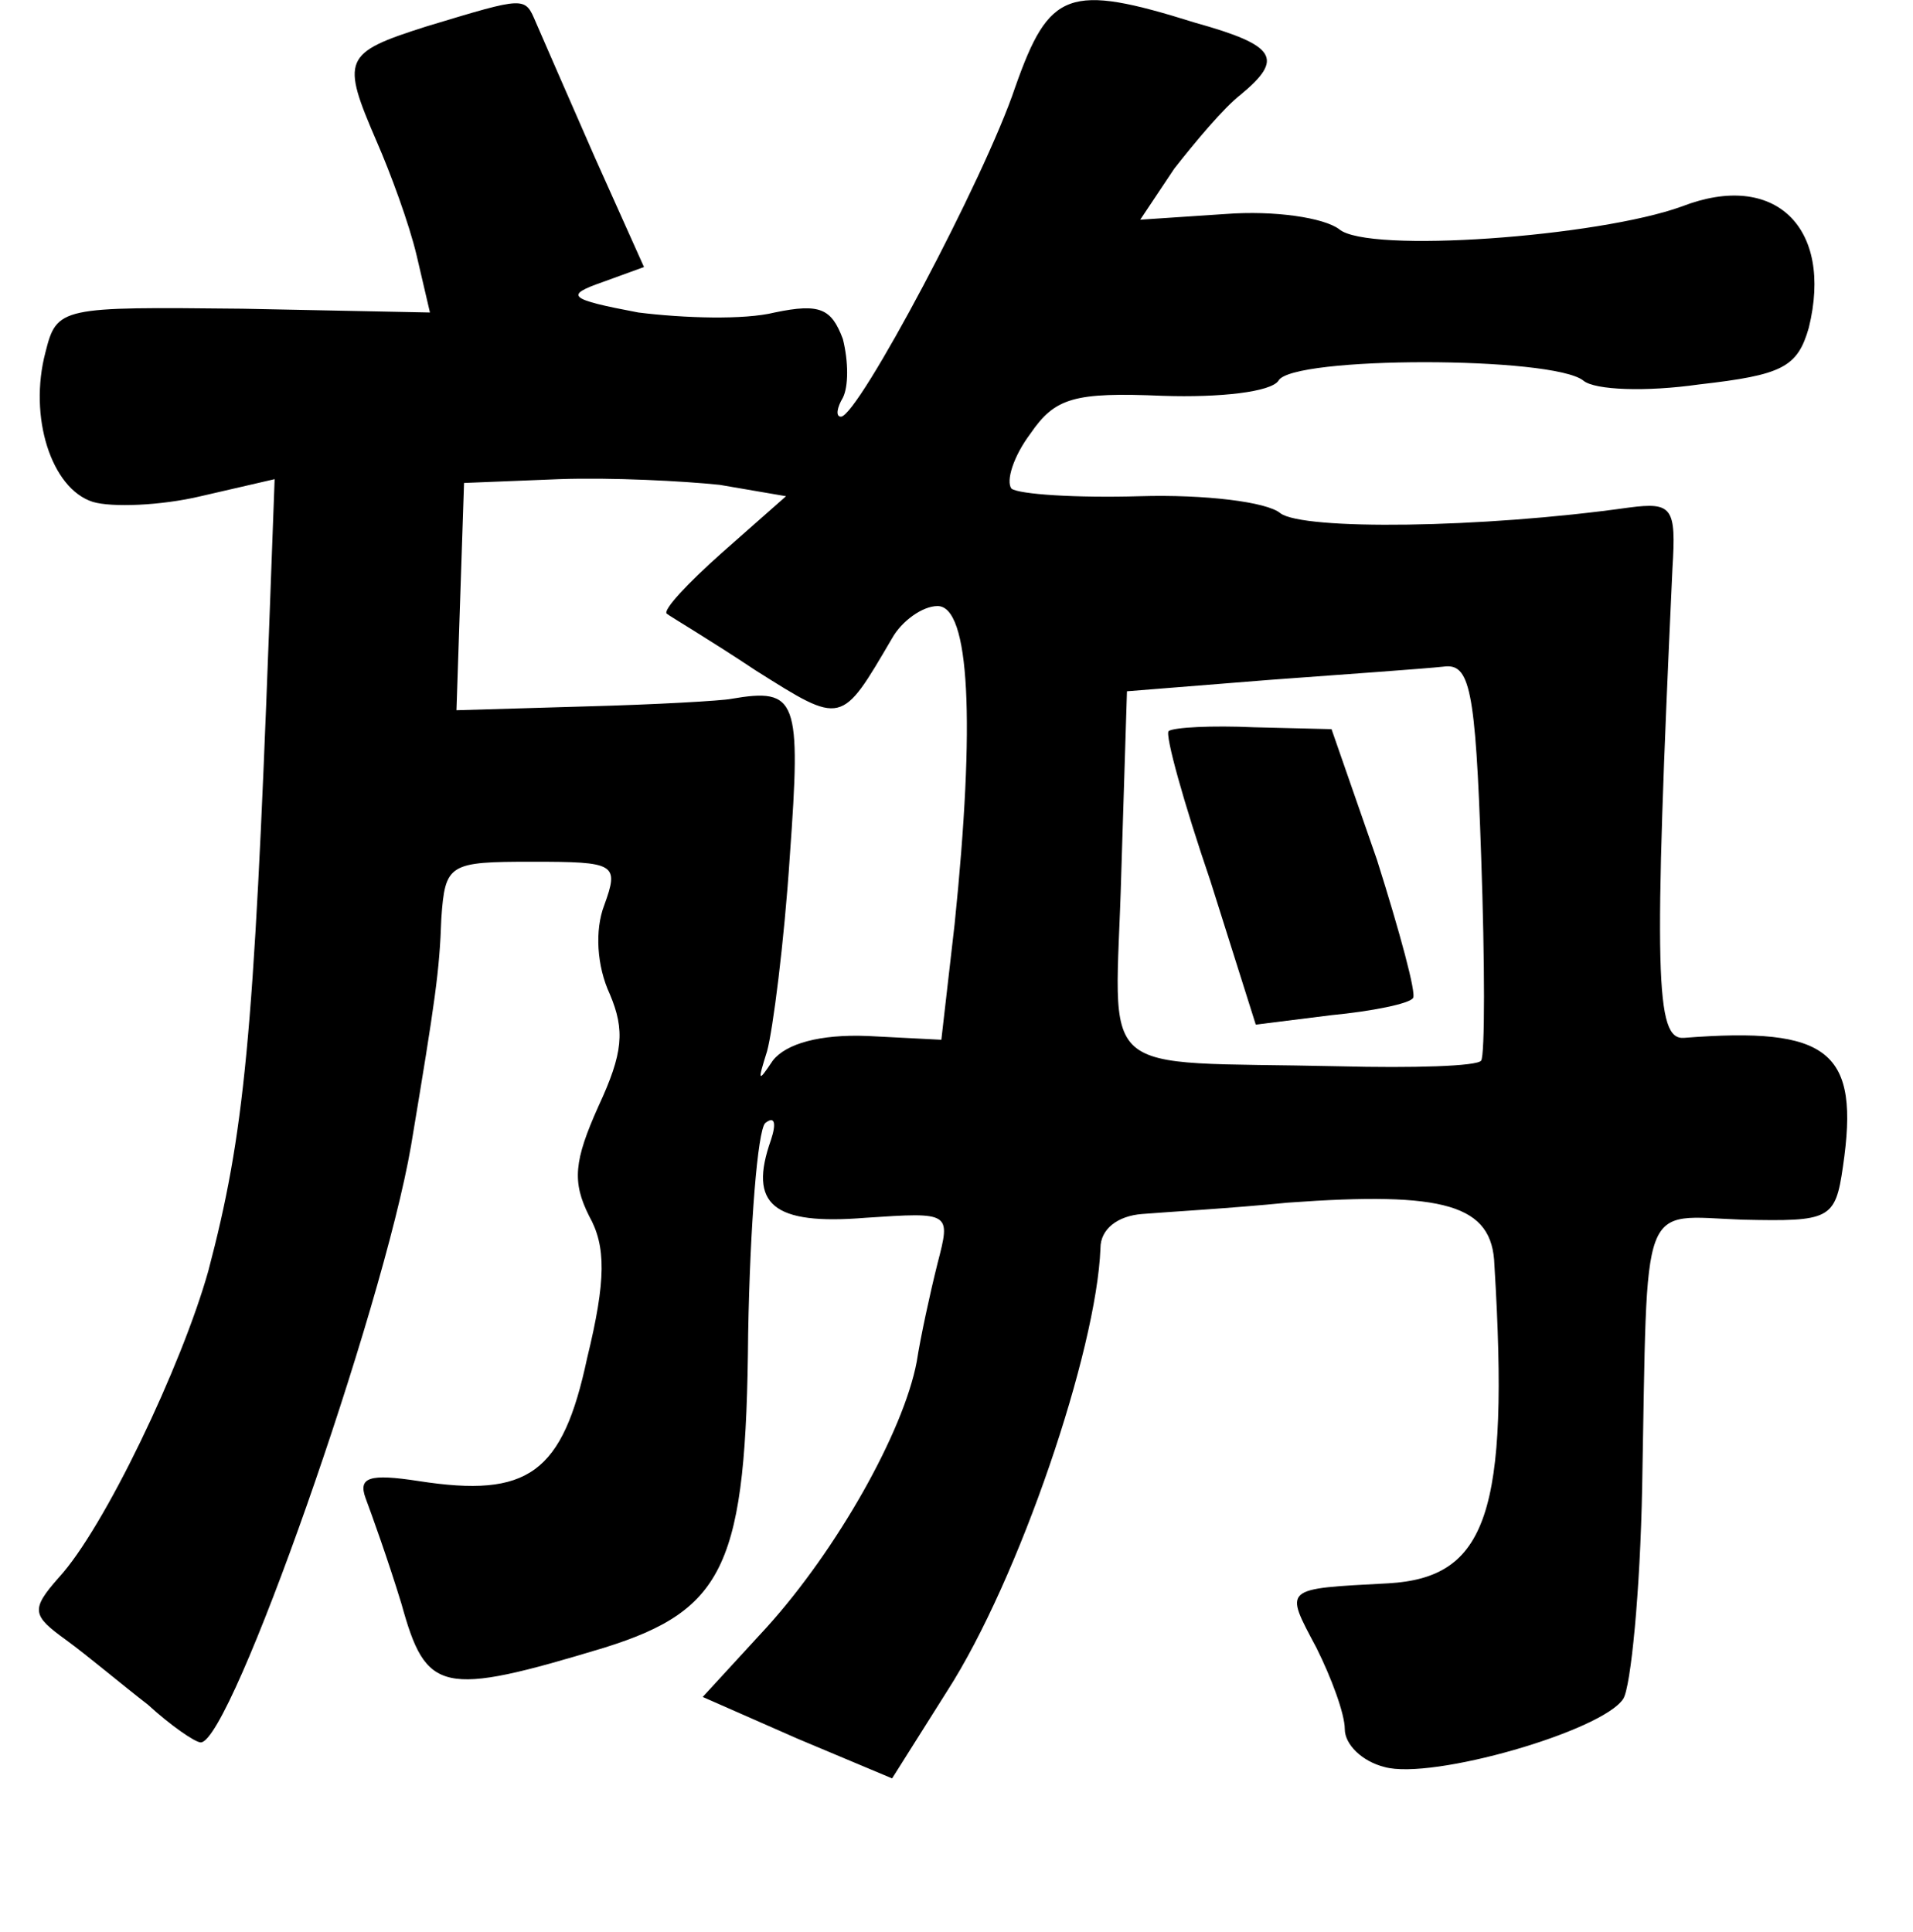 <?xml version="1.0" standalone="no"?>
<!DOCTYPE svg PUBLIC "-//W3C//DTD SVG 20010904//EN"
 "http://www.w3.org/TR/2001/REC-SVG-20010904/DTD/svg10.dtd">
<svg version="1.0" xmlns="http://www.w3.org/2000/svg"
 width="101pt" height="102pt" viewBox="0 0 101 102"
 preserveAspectRatio="xMidYMid meet">
<g transform="translate(0,102) scale(0.1,-0.1)"
fill="#000000" stroke="none">
<path d="M225 1006 c-44 -14 -45 -17 -26 -61 7 -16 17 -43 21 -60 l7 -30 -99
2 c-96 1 -98 1 -104 -23 -9 -34 3 -72 25 -79 10 -3 36 -2 57 3 l39 9 -3 -81
c-8 -214 -13 -265 -32 -337 -14 -50 -55 -136 -79 -162 -15 -17 -14 -20 4 -33
11 -8 30 -24 43 -34 12 -11 25 -20 28 -20 16 0 96 228 111 315 13 78 15 92 16
120 2 29 4 30 48 30 44 0 46 -1 38 -23 -5 -13 -4 -32 3 -47 8 -19 7 -31 -6
-59 -13 -29 -14 -40 -5 -58 9 -16 9 -34 -1 -75 -13 -61 -31 -74 -89 -65 -26 4
-32 2 -28 -9 3 -8 12 -33 19 -56 13 -47 21 -49 107 -23 64 20 75 44 76 166 1
57 5 107 9 111 5 4 6 0 3 -9 -12 -34 1 -45 50 -41 45 3 45 3 38 -24 -4 -16 -9
-39 -11 -52 -7 -37 -42 -99 -79 -140 l-34 -37 50 -22 50 -21 29 46 c38 59 79
180 81 234 0 10 9 17 22 18 12 1 47 3 77 6 83 6 108 -1 109 -33 8 -131 -4
-165 -56 -168 -56 -3 -55 -2 -38 -34 8 -16 15 -35 15 -43 0 -8 9 -17 21 -20
25 -7 115 19 126 36 4 6 9 57 10 112 3 155 -2 143 53 141 46 -1 49 0 53 28 9
61 -7 74 -84 68 -15 -1 -16 32 -6 248 2 32 0 35 -23 32 -78 -11 -172 -12 -184
-3 -7 6 -40 10 -74 9 -34 -1 -64 1 -68 4 -3 4 1 17 10 29 13 19 23 22 70 20
30 -1 57 2 61 8 7 13 145 13 161 0 6 -5 33 -6 61 -2 44 5 52 9 58 30 13 53
-18 83 -67 64 -44 -16 -166 -25 -181 -12 -8 6 -34 10 -60 8 l-45 -3 18 27 c11
14 26 32 35 39 23 19 19 26 -24 38 -67 21 -77 17 -95 -34 -16 -48 -83 -174
-92 -174 -3 0 -2 5 1 10 3 6 3 19 0 31 -6 16 -12 19 -36 14 -16 -4 -48 -3 -72
0 -37 7 -39 9 -19 16 l22 8 -26 58 c-14 32 -28 64 -31 71 -6 14 -5 14 -58 -2z
m155 -242 l35 -6 -34 -30 c-18 -16 -31 -30 -29 -32 1 -1 23 -14 47 -30 46 -29
45 -29 72 17 5 9 16 17 24 17 17 0 20 -61 9 -168 l-7 -61 -39 2 c-25 1 -43 -4
-50 -13 -8 -12 -8 -11 -3 5 3 11 9 57 12 103 6 83 4 89 -31 83 -5 -1 -39 -3
-77 -4 l-68 -2 2 60 2 60 50 2 c28 1 66 -1 85 -3z m402 -196 c2 -57 2 -105 0
-108 -2 -3 -36 -4 -75 -3 -132 3 -118 -9 -115 102 l3 96 75 6 c41 3 83 6 92 7
14 2 17 -11 20 -100z"/>
<path d="M617 634 c-2 -2 8 -38 22 -79 l24 -76 40 5 c21 2 41 6 43 9 2 2 -7
35 -19 73 l-24 69 -41 1 c-22 1 -42 0 -45 -2z"/>
</g>
</svg>
